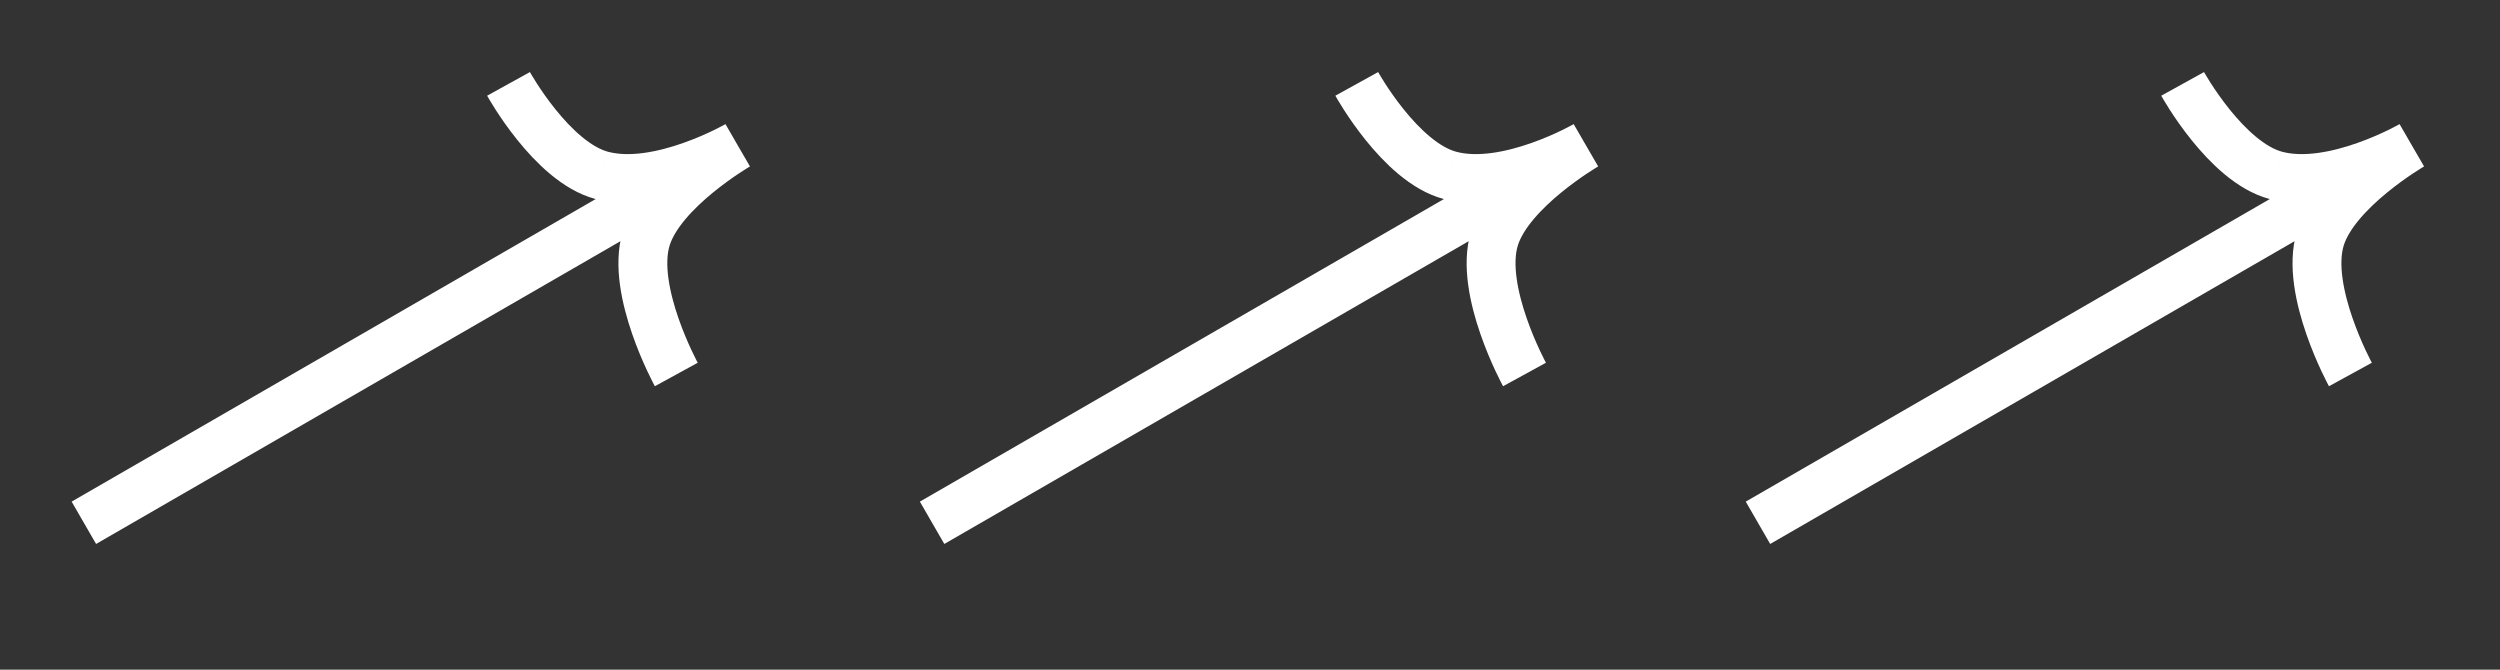 <svg width="112" height="30" viewBox="0 0 112 30" fill="none" xmlns="http://www.w3.org/2000/svg">
<rect x="0" y="0" width="112" height="30" fill="#333333" stroke="none"/>
<path d="M3.757 23.421L33.049 6.509M33.049 6.509C33.049 6.509 29.252 8.702 26.957 7.857M33.049 6.509C33.049 6.509 29.523 8.545 26.957 7.857M33.049 6.509C33.049 6.509 29.618 8.499 28.95 10.684C28.238 13.014 30.298 16.777 30.298 16.777M22.782 3.758C22.782 3.758 24.715 7.257 26.957 7.857" stroke="white" stroke-width="2.19"/>
<path d="M41.758 23.421L71.049 6.509M71.049 6.509C71.049 6.509 67.252 8.702 64.957 7.857M71.049 6.509C71.049 6.509 67.523 8.545 64.957 7.857M71.049 6.509C71.049 6.509 67.618 8.499 66.95 10.684C66.238 13.014 68.298 16.777 68.298 16.777M60.782 3.758C60.782 3.758 62.715 7.257 64.957 7.857" stroke="white" stroke-width="2.19"/>
<path d="M78.757 23.421L108.049 6.509M108.049 6.509C108.049 6.509 104.252 8.702 101.957 7.857M108.049 6.509C108.049 6.509 104.524 8.545 101.957 7.857M108.049 6.509C108.049 6.509 104.618 8.499 103.95 10.684C103.238 13.014 105.298 16.777 105.298 16.777M97.782 3.758C97.782 3.758 99.715 7.257 101.957 7.857" stroke="white" stroke-width="2.19"/>
</svg>
